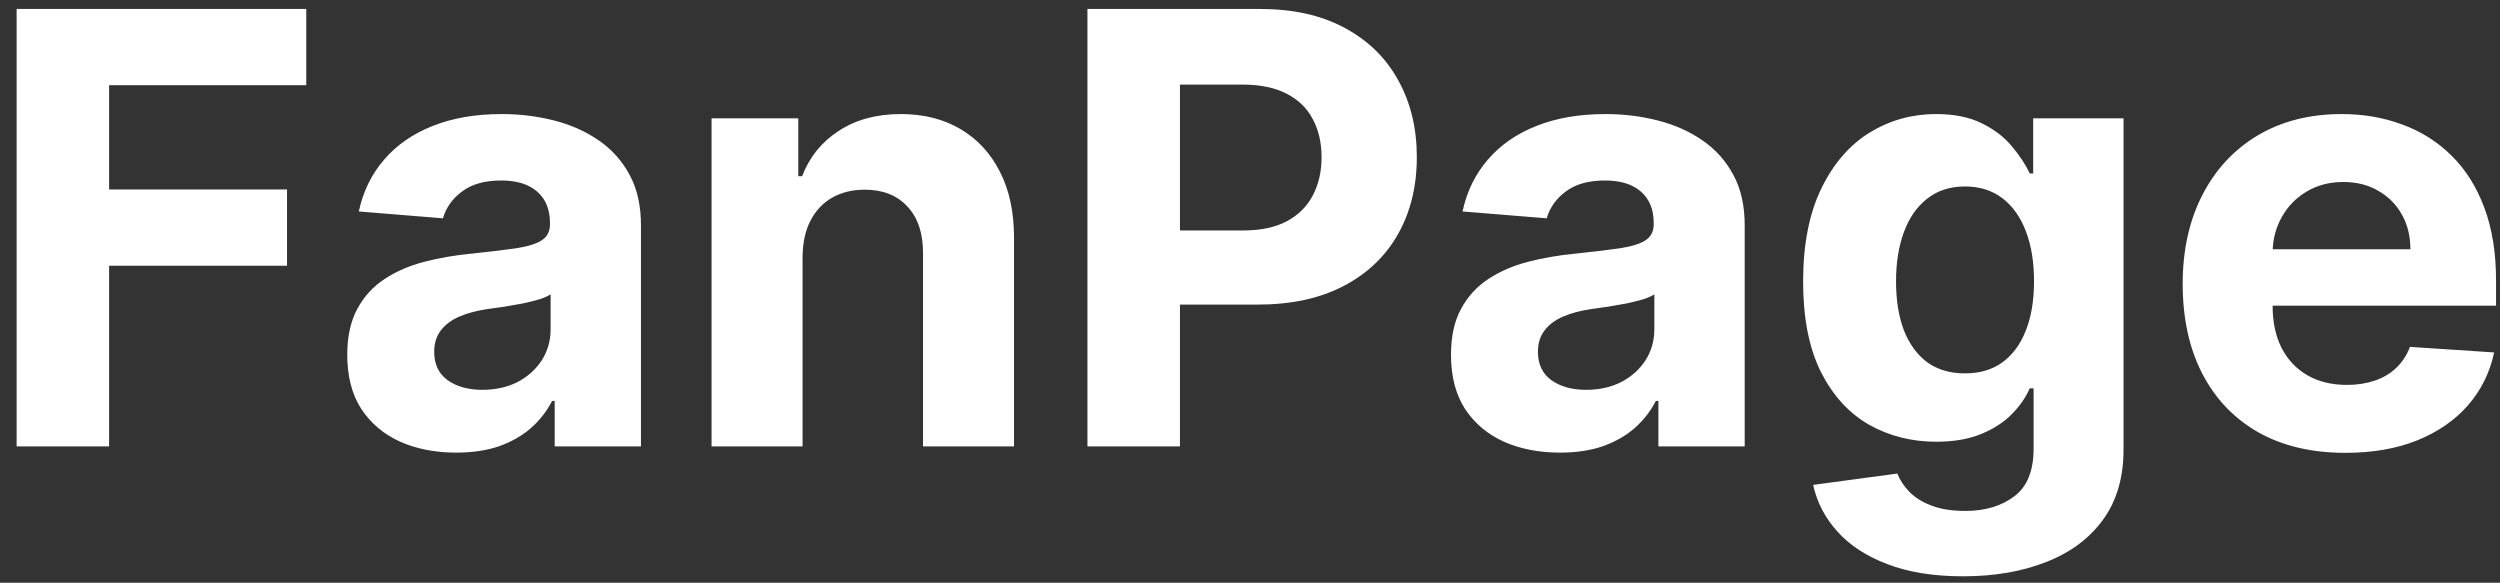 <svg width="133" height="31" viewBox="0 0 133 31" fill="none" xmlns="http://www.w3.org/2000/svg">
<rect x="0" y="0" width="133" height="31" fill="#333333" stroke="none"/>
<path d="M0.884 23.75V0.477H16.293V4.534H5.804V10.079H15.27V14.136H5.804V23.75H0.884ZM24.27 24.079C23.156 24.079 22.164 23.886 21.293 23.5C20.421 23.106 19.732 22.526 19.224 21.761C18.724 20.989 18.474 20.026 18.474 18.875C18.474 17.905 18.652 17.091 19.009 16.432C19.365 15.773 19.849 15.242 20.463 14.841C21.077 14.439 21.774 14.136 22.554 13.932C23.342 13.727 24.168 13.583 25.031 13.5C26.046 13.394 26.865 13.296 27.486 13.204C28.107 13.106 28.558 12.962 28.838 12.773C29.118 12.583 29.259 12.303 29.259 11.932V11.864C29.259 11.144 29.031 10.587 28.577 10.193C28.13 9.799 27.493 9.602 26.668 9.602C25.796 9.602 25.103 9.795 24.588 10.182C24.073 10.561 23.732 11.038 23.565 11.614L19.088 11.25C19.315 10.189 19.762 9.273 20.429 8.5C21.096 7.72 21.956 7.121 23.009 6.705C24.069 6.28 25.296 6.068 26.69 6.068C27.66 6.068 28.588 6.182 29.474 6.409C30.368 6.636 31.16 6.989 31.849 7.466C32.546 7.943 33.096 8.557 33.497 9.307C33.899 10.049 34.099 10.939 34.099 11.977V23.75H29.509V21.329H29.372C29.092 21.875 28.717 22.356 28.247 22.773C27.777 23.182 27.213 23.504 26.554 23.739C25.895 23.966 25.134 24.079 24.27 24.079ZM25.656 20.739C26.368 20.739 26.997 20.599 27.543 20.318C28.088 20.03 28.516 19.644 28.827 19.159C29.137 18.674 29.293 18.125 29.293 17.511V15.659C29.141 15.758 28.933 15.848 28.668 15.932C28.41 16.008 28.118 16.079 27.793 16.148C27.467 16.208 27.141 16.265 26.815 16.318C26.49 16.364 26.194 16.405 25.929 16.443C25.361 16.526 24.865 16.659 24.44 16.841C24.016 17.023 23.687 17.269 23.452 17.579C23.217 17.883 23.099 18.261 23.099 18.716C23.099 19.375 23.338 19.879 23.815 20.227C24.3 20.568 24.914 20.739 25.656 20.739ZM42.696 13.659V23.75H37.855V6.295H42.469V9.375H42.673C43.06 8.36 43.707 7.557 44.617 6.966C45.526 6.367 46.628 6.068 47.923 6.068C49.136 6.068 50.192 6.333 51.094 6.864C51.995 7.394 52.696 8.152 53.196 9.136C53.696 10.114 53.946 11.28 53.946 12.636V23.75H49.105V13.5C49.113 12.432 48.84 11.598 48.287 11C47.734 10.394 46.973 10.091 46.003 10.091C45.351 10.091 44.776 10.231 44.276 10.511C43.783 10.792 43.397 11.201 43.117 11.739C42.844 12.269 42.704 12.909 42.696 13.659ZM57.852 23.75V0.477H67.034C68.799 0.477 70.303 0.814 71.546 1.489C72.788 2.155 73.735 3.083 74.386 4.273C75.046 5.455 75.375 6.818 75.375 8.364C75.375 9.909 75.042 11.273 74.375 12.454C73.708 13.636 72.743 14.557 71.477 15.216C70.22 15.875 68.697 16.204 66.909 16.204H61.057V12.261H66.114C67.061 12.261 67.841 12.098 68.455 11.773C69.076 11.439 69.538 10.981 69.841 10.398C70.152 9.807 70.307 9.129 70.307 8.364C70.307 7.591 70.152 6.917 69.841 6.341C69.538 5.758 69.076 5.307 68.455 4.989C67.833 4.663 67.046 4.5 66.091 4.5H62.773V23.75H57.852ZM82.989 24.079C81.875 24.079 80.883 23.886 80.011 23.5C79.14 23.106 78.451 22.526 77.943 21.761C77.443 20.989 77.193 20.026 77.193 18.875C77.193 17.905 77.371 17.091 77.727 16.432C78.083 15.773 78.568 15.242 79.182 14.841C79.796 14.439 80.493 14.136 81.273 13.932C82.061 13.727 82.886 13.583 83.75 13.5C84.765 13.394 85.583 13.296 86.205 13.204C86.826 13.106 87.277 12.962 87.557 12.773C87.837 12.583 87.977 12.303 87.977 11.932V11.864C87.977 11.144 87.75 10.587 87.296 10.193C86.849 9.799 86.212 9.602 85.386 9.602C84.515 9.602 83.822 9.795 83.307 10.182C82.792 10.561 82.451 11.038 82.284 11.614L77.807 11.25C78.034 10.189 78.481 9.273 79.148 8.5C79.814 7.72 80.674 7.121 81.727 6.705C82.788 6.28 84.015 6.068 85.409 6.068C86.379 6.068 87.307 6.182 88.193 6.409C89.087 6.636 89.879 6.989 90.568 7.466C91.265 7.943 91.814 8.557 92.216 9.307C92.618 10.049 92.818 10.939 92.818 11.977V23.75H88.227V21.329H88.091C87.811 21.875 87.436 22.356 86.966 22.773C86.496 23.182 85.932 23.504 85.273 23.739C84.614 23.966 83.852 24.079 82.989 24.079ZM84.375 20.739C85.087 20.739 85.716 20.599 86.261 20.318C86.807 20.03 87.235 19.644 87.546 19.159C87.856 18.674 88.011 18.125 88.011 17.511V15.659C87.86 15.758 87.652 15.848 87.386 15.932C87.129 16.008 86.837 16.079 86.511 16.148C86.186 16.208 85.86 16.265 85.534 16.318C85.208 16.364 84.913 16.405 84.648 16.443C84.08 16.526 83.583 16.659 83.159 16.841C82.735 17.023 82.405 17.269 82.171 17.579C81.936 17.883 81.818 18.261 81.818 18.716C81.818 19.375 82.057 19.879 82.534 20.227C83.019 20.568 83.633 20.739 84.375 20.739ZM104.438 30.659C102.869 30.659 101.525 30.443 100.403 30.011C99.29 29.587 98.403 29.008 97.744 28.273C97.085 27.538 96.657 26.712 96.46 25.796L100.938 25.193C101.074 25.542 101.29 25.867 101.585 26.171C101.881 26.474 102.271 26.716 102.756 26.898C103.248 27.087 103.847 27.182 104.551 27.182C105.604 27.182 106.472 26.924 107.153 26.409C107.843 25.901 108.188 25.049 108.188 23.852V20.659H107.983C107.771 21.144 107.453 21.602 107.028 22.034C106.604 22.466 106.059 22.818 105.392 23.091C104.725 23.364 103.93 23.5 103.006 23.5C101.695 23.5 100.502 23.197 99.426 22.591C98.358 21.977 97.506 21.042 96.869 19.784C96.241 18.519 95.926 16.921 95.926 14.989C95.926 13.011 96.248 11.36 96.892 10.034C97.536 8.708 98.392 7.716 99.46 7.057C100.536 6.398 101.714 6.068 102.994 6.068C103.972 6.068 104.79 6.235 105.449 6.568C106.108 6.894 106.638 7.303 107.04 7.795C107.449 8.28 107.763 8.758 107.983 9.227H108.165V6.295H112.972V23.921C112.972 25.405 112.608 26.648 111.881 27.648C111.153 28.648 110.146 29.398 108.858 29.898C107.578 30.405 106.104 30.659 104.438 30.659ZM104.54 19.864C105.32 19.864 105.979 19.671 106.517 19.284C107.063 18.89 107.479 18.329 107.767 17.602C108.063 16.867 108.21 15.989 108.21 14.966C108.21 13.943 108.066 13.057 107.778 12.307C107.491 11.549 107.074 10.962 106.528 10.546C105.983 10.129 105.32 9.92 104.54 9.92C103.744 9.92 103.074 10.136 102.528 10.568C101.983 10.992 101.57 11.583 101.29 12.341C101.01 13.098 100.869 13.973 100.869 14.966C100.869 15.973 101.01 16.845 101.29 17.579C101.578 18.307 101.991 18.871 102.528 19.273C103.074 19.667 103.744 19.864 104.54 19.864ZM124.778 24.091C122.983 24.091 121.438 23.727 120.142 23C118.854 22.265 117.862 21.227 117.165 19.886C116.468 18.538 116.119 16.943 116.119 15.102C116.119 13.307 116.468 11.731 117.165 10.375C117.862 9.019 118.843 7.962 120.108 7.205C121.381 6.447 122.873 6.068 124.585 6.068C125.737 6.068 126.809 6.254 127.801 6.625C128.801 6.989 129.672 7.538 130.415 8.273C131.165 9.008 131.748 9.932 132.165 11.046C132.581 12.152 132.79 13.447 132.79 14.932V16.261H118.051V13.261H128.233C128.233 12.564 128.081 11.947 127.778 11.409C127.475 10.871 127.055 10.451 126.517 10.148C125.987 9.837 125.369 9.682 124.665 9.682C123.93 9.682 123.278 9.852 122.71 10.193C122.15 10.527 121.71 10.977 121.392 11.546C121.074 12.106 120.911 12.731 120.903 13.421V16.273C120.903 17.136 121.063 17.883 121.381 18.511C121.706 19.14 122.165 19.625 122.756 19.966C123.347 20.307 124.047 20.477 124.858 20.477C125.396 20.477 125.888 20.401 126.335 20.25C126.782 20.099 127.165 19.871 127.483 19.568C127.801 19.265 128.044 18.894 128.21 18.454L132.688 18.75C132.46 19.826 131.994 20.765 131.29 21.568C130.593 22.364 129.691 22.985 128.585 23.432C127.487 23.871 126.218 24.091 124.778 24.091Z" fill="white"/>
</svg>
